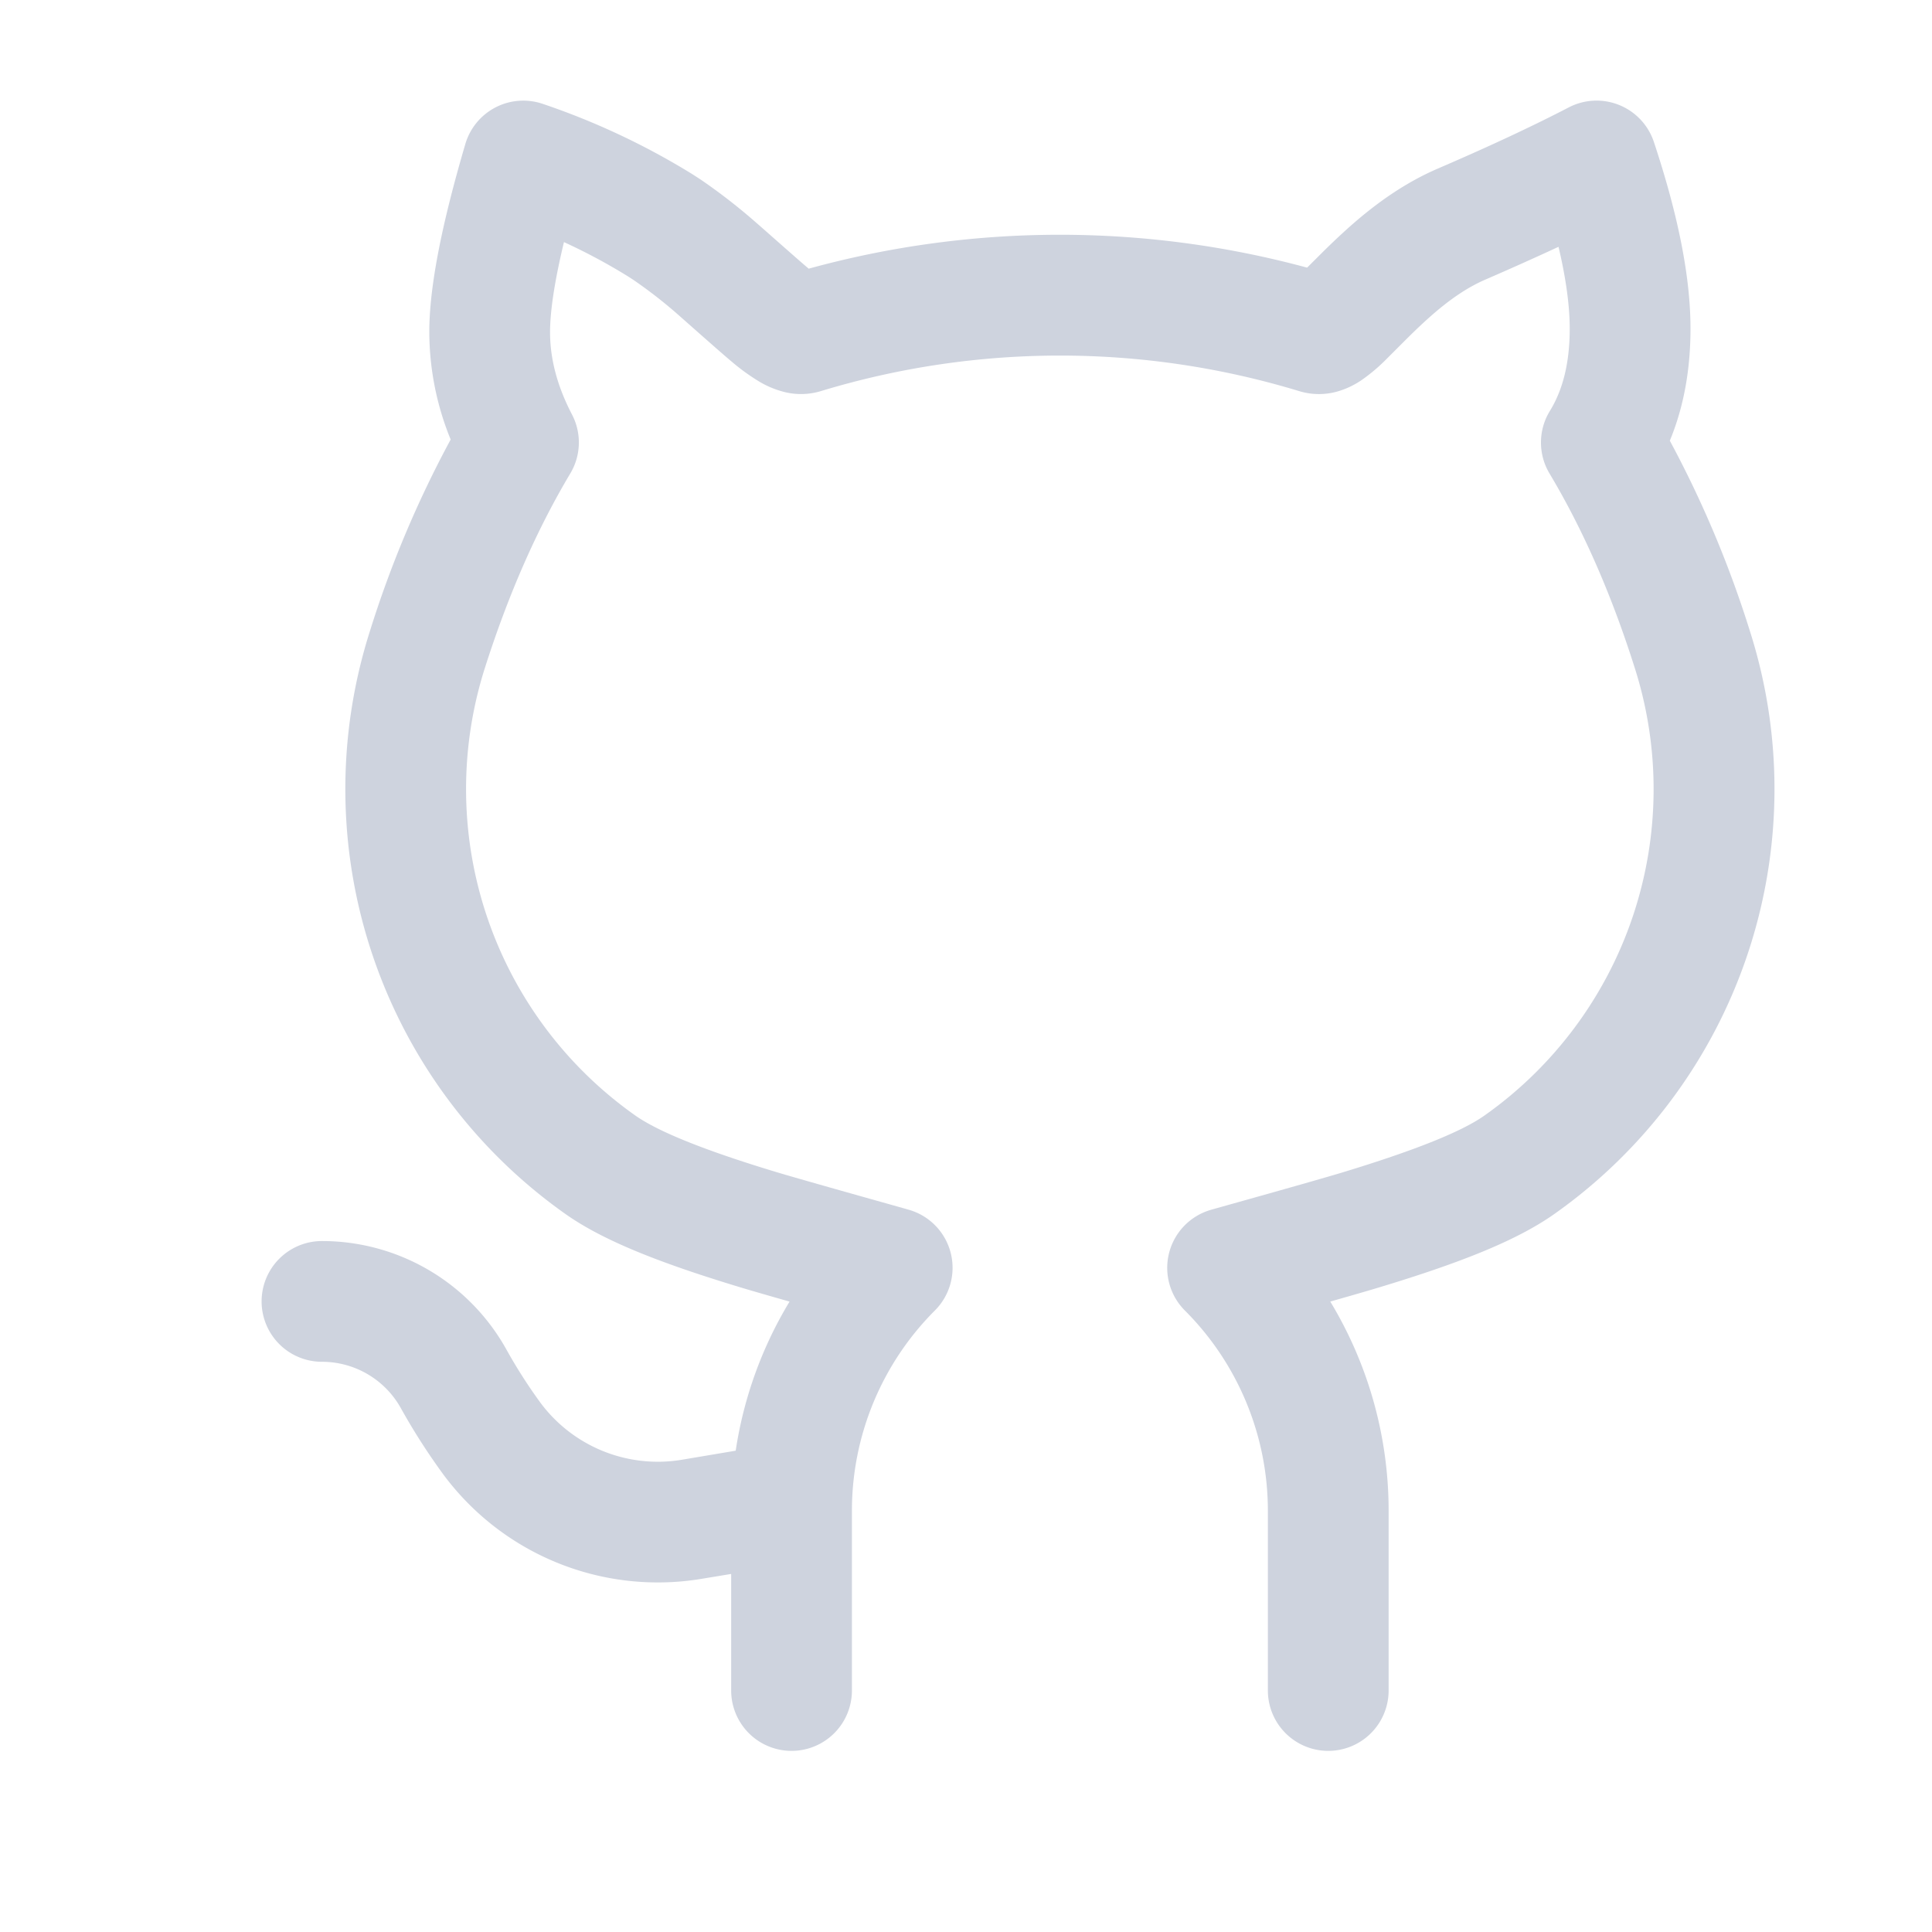 <?xml version="1.0" standalone="no"?><!DOCTYPE svg PUBLIC "-//W3C//DTD SVG 1.1//EN" "http://www.w3.org/Graphics/SVG/1.1/DTD/svg11.dtd"><svg t="1681651080801" class="icon" viewBox="0 0 1024 1024" version="1.1" xmlns="http://www.w3.org/2000/svg" p-id="31035" xmlns:xlink="http://www.w3.org/1999/xlink" width="16" height="16"><path d="M831.536 56.896A32 32 0 0 1 876.576 75.2c12.8 38.56 19.424 71.392 19.424 99.008 0 21.776-3.6 41.6-10.96 59.376a572.368 572.368 0 0 1 42.528 101.152 275.696 275.696 0 0 1-103.872 308.8c-19.952 14.064-50.016 25.92-93.312 38.992-5.664 1.712-15.12 4.432-25.312 7.328A214.096 214.096 0 0 1 736 800.752V896a32 32 0 0 1-64 0v-95.248a150.096 150.096 0 0 0-43.968-106.128 32 32 0 0 1 13.568-53.328c3.904-1.136 54.128-15.104 70.208-19.968 36.8-11.2 62.4-21.2 74.928-30.032a211.696 211.696 0 0 0 79.76-237.152q-18.496-58.496-45.232-103.2a32 32 0 0 1 0.224-33.168c6.88-11.2 10.496-25.488 10.496-43.552 0-12.048-1.952-26.56-5.936-43.408Q808 139.2 787.312 148.176c-9.6 4.128-19.2 10.688-29.44 19.792-3.792 3.36-7.536 6.912-12.112 11.44l-11.2 11.2a93.392 93.392 0 0 1-12.8 10.784 44.368 44.368 0 0 1-11.36 5.632 35.872 35.872 0 0 1-21.984 0.224 435.856 435.856 0 0 0-253.184 0 36.368 36.368 0 0 1-21.376 0 49.184 49.184 0 0 1-11.104-4.8 110 110 0 0 1-14.816-10.672c-5.328-4.4-25.712-22.528-28.8-25.232A248.88 248.88 0 0 0 336 148.544q-2-1.344-3.872-2.496a308.96 308.96 0 0 0-33.216-17.728c-4.8 19.888-7.184 35.472-7.36 46.4-0.24 14.576 3.52 29.44 11.616 44.976a32 32 0 0 1-0.88 31.216q-26.688 44.72-45.312 103.184a211.696 211.696 0 0 0 79.76 237.152c12.528 8.832 38.08 18.912 74.928 30.032 16 4.8 66.304 18.816 70.208 19.968a32 32 0 0 1 13.632 53.344 150.096 150.096 0 0 0-43.968 106.128V896a32 32 0 1 1-64 0v-61.776l-15.6 2.576a141.52 141.52 0 0 1-137.472-56l-0.944-1.312a336.24 336.24 0 0 1-20.96-32.96 47.84 47.84 0 0 0-41.904-24.752 32 32 0 0 1 0-64 111.84 111.84 0 0 1 97.952 57.856 272.88 272.88 0 0 0 16.976 26.656 77.504 77.504 0 0 0 75.824 31.408l28.528-4.8a214.128 214.128 0 0 1 28.544-79.024c-10.192-2.896-19.632-5.616-25.312-7.328-43.296-13.072-73.36-24.928-93.312-38.992a275.696 275.696 0 0 1-103.872-308.8 571.632 571.632 0 0 1 42.88-101.792 151.168 151.168 0 0 1-11.312-59.2c0.4-23.584 6.816-55.68 19.072-97.376a32 32 0 0 1 41.056-21.328 386.48 386.48 0 0 1 78.032 36.496q2.976 1.84 6 3.856a307.744 307.744 0 0 1 29.072 22.608c3.936 3.392 23.616 20.896 27.856 24.384a501.712 501.712 0 0 1 264.16-0.544l7.904-7.888c5.36-5.312 9.92-9.6 14.768-13.92 14.96-13.232 29.888-23.44 46.4-30.608q40.56-17.44 69.664-32.544z" fill="#CED3DE" p-id="31036"></path></svg>